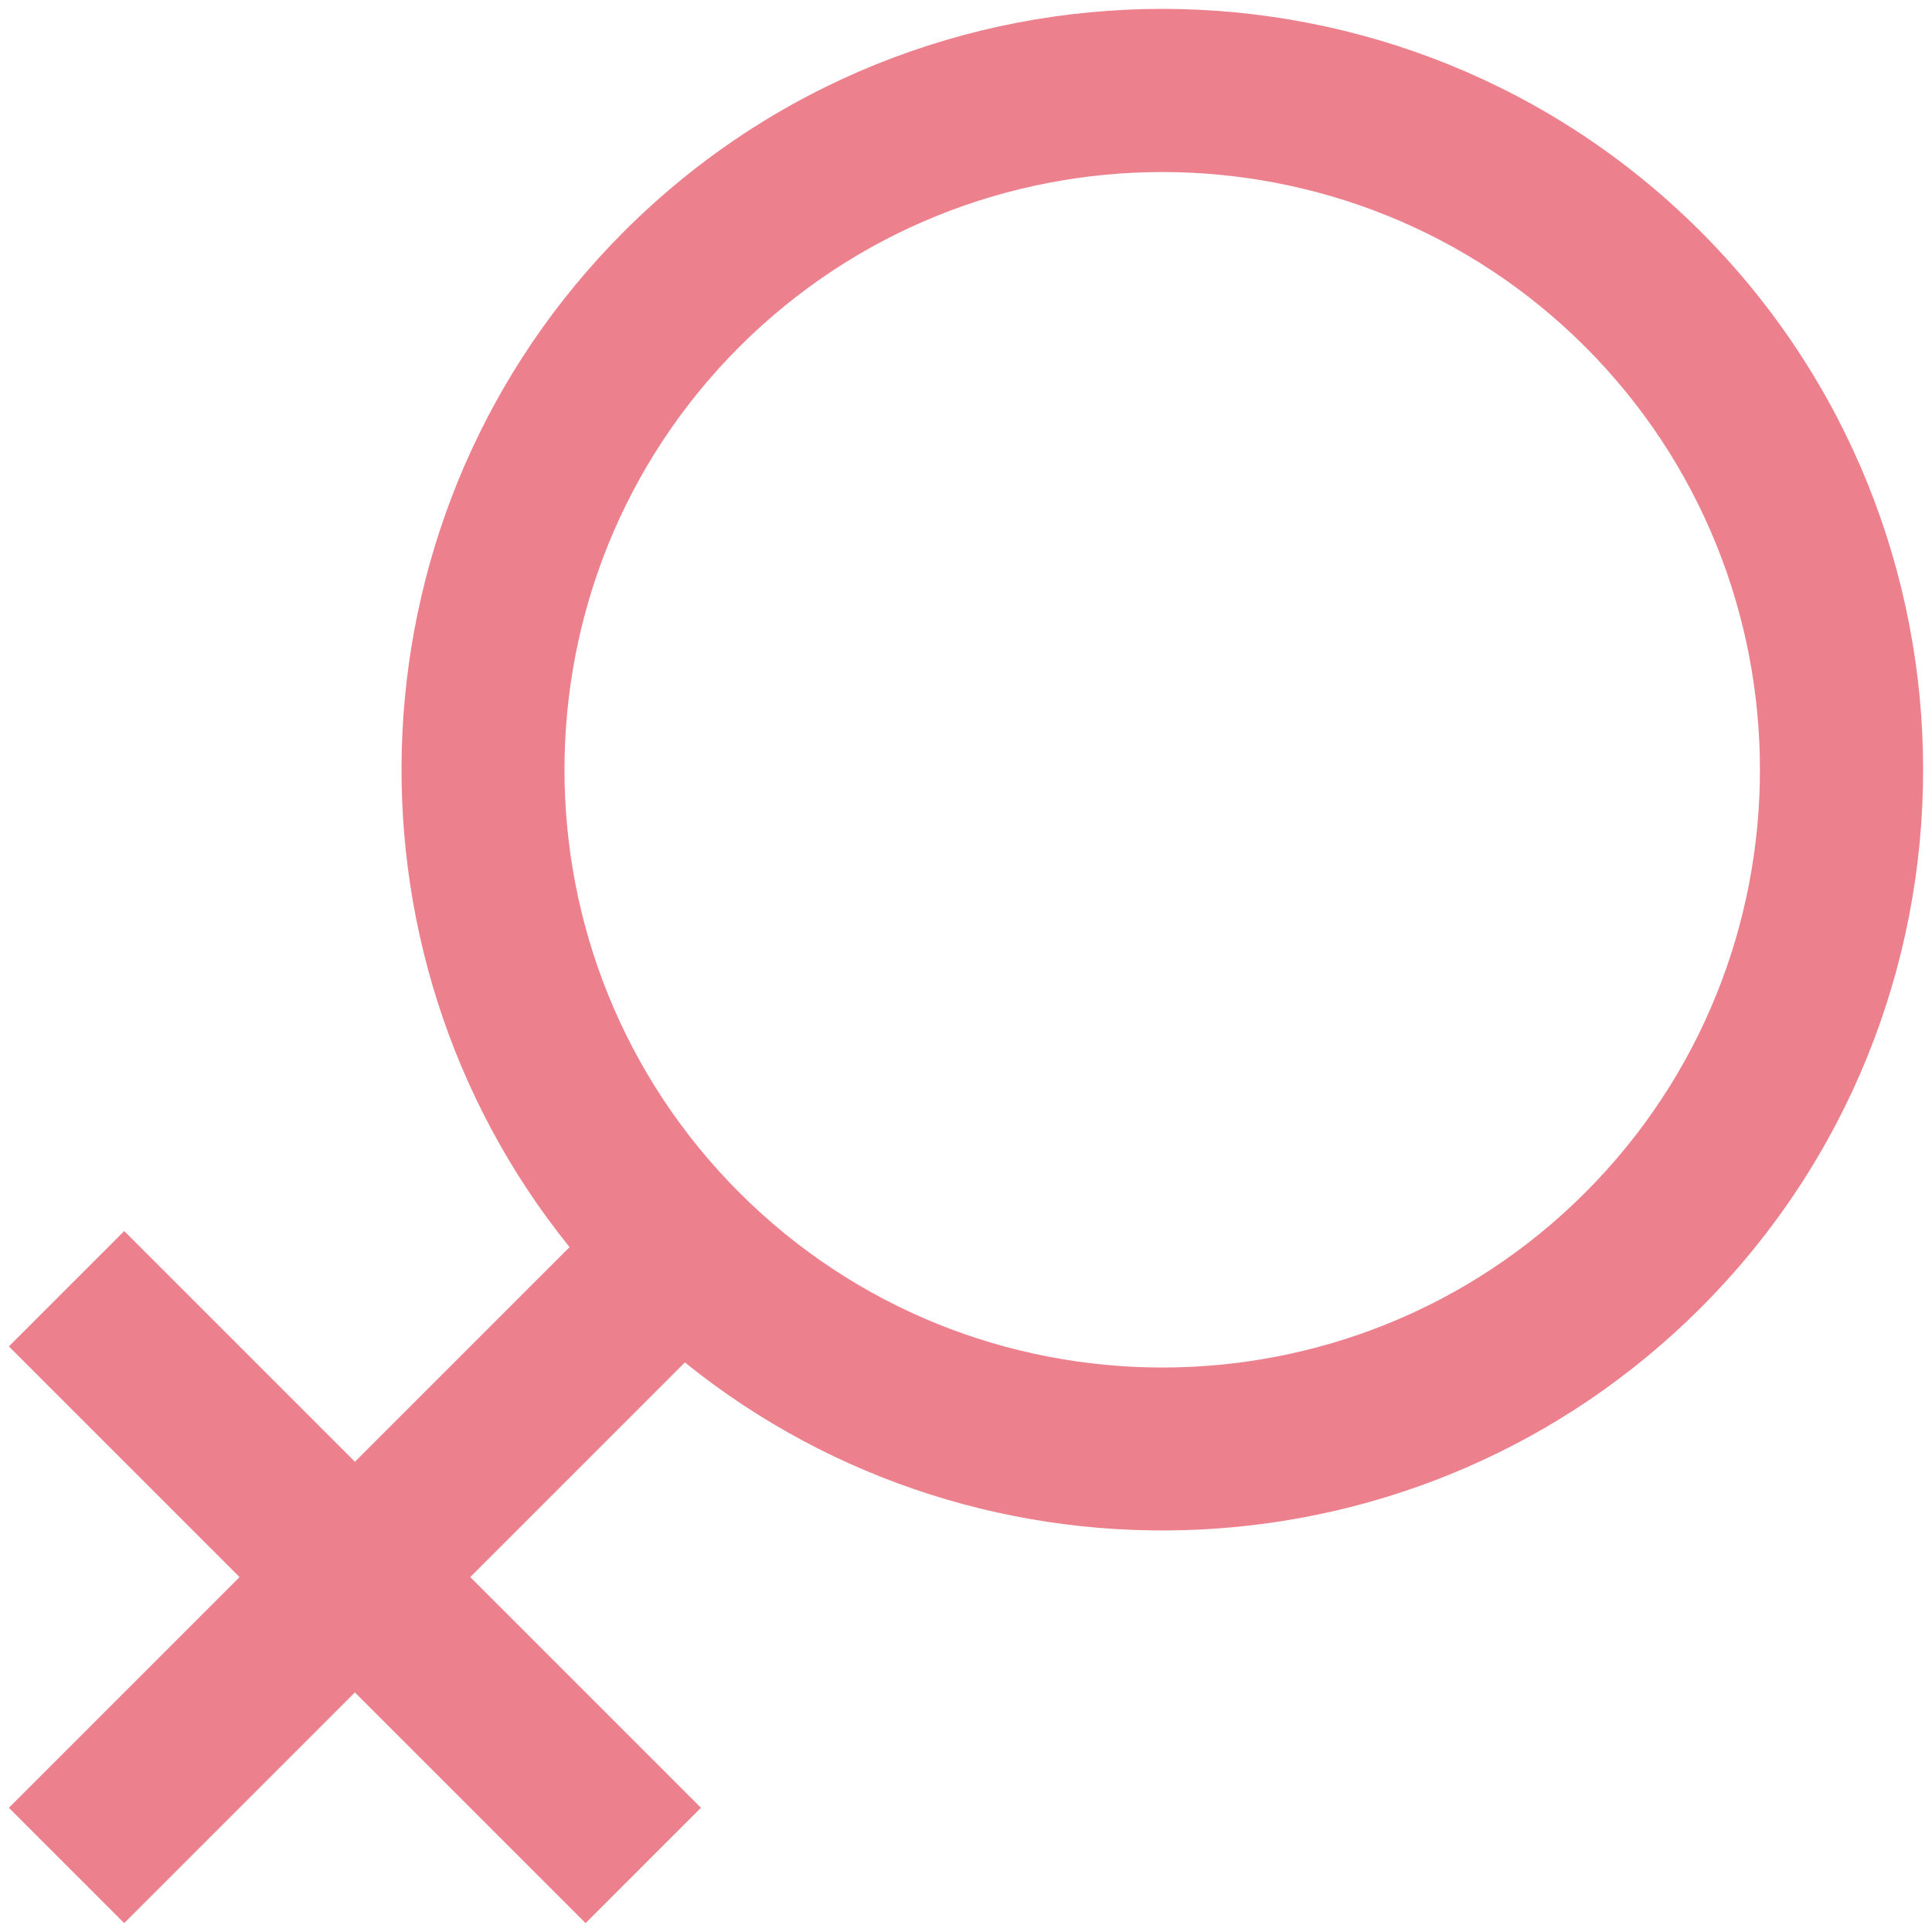 ﻿<?xml version="1.0" encoding="utf-8"?>
<svg version="1.1" xmlns:xlink="http://www.w3.org/1999/xlink" width="10px" height="10px" xmlns="http://www.w3.org/2000/svg">
  <g transform="matrix(1 0 0 1 -26 -241 )">
    <path d="M 8.802 6.77  C 10.338 5.234  10.338 2.735  8.802 1.198  C 7.265 -0.338  4.766 -0.338  3.23 1.198  C 1.795 2.634  1.701 4.91  2.948 6.455  L 1.837 7.566  L 0.643 6.372  L 0.046 6.969  L 1.24 8.163  L 0.046 9.357  L 0.643 9.954  L 1.837 8.76  L 3.031 9.954  L 3.628 9.357  L 2.434 8.163  L 3.545 7.052  C 5.09 8.299  7.366 8.205  8.802 6.77  Z M 8.205 1.795  C 9.411 3.002  9.411 4.966  8.205 6.173  C 6.998 7.38  5.034 7.38  3.827 6.173  C 2.62 4.966  2.62 3.002  3.827 1.795  C 5.034 0.589  6.998 0.589  8.205 1.795  Z " fill-rule="nonzero" fill="#ec808d" stroke="none" transform="matrix(1 0 0 1 26 241 )" />
  </g>
</svg>